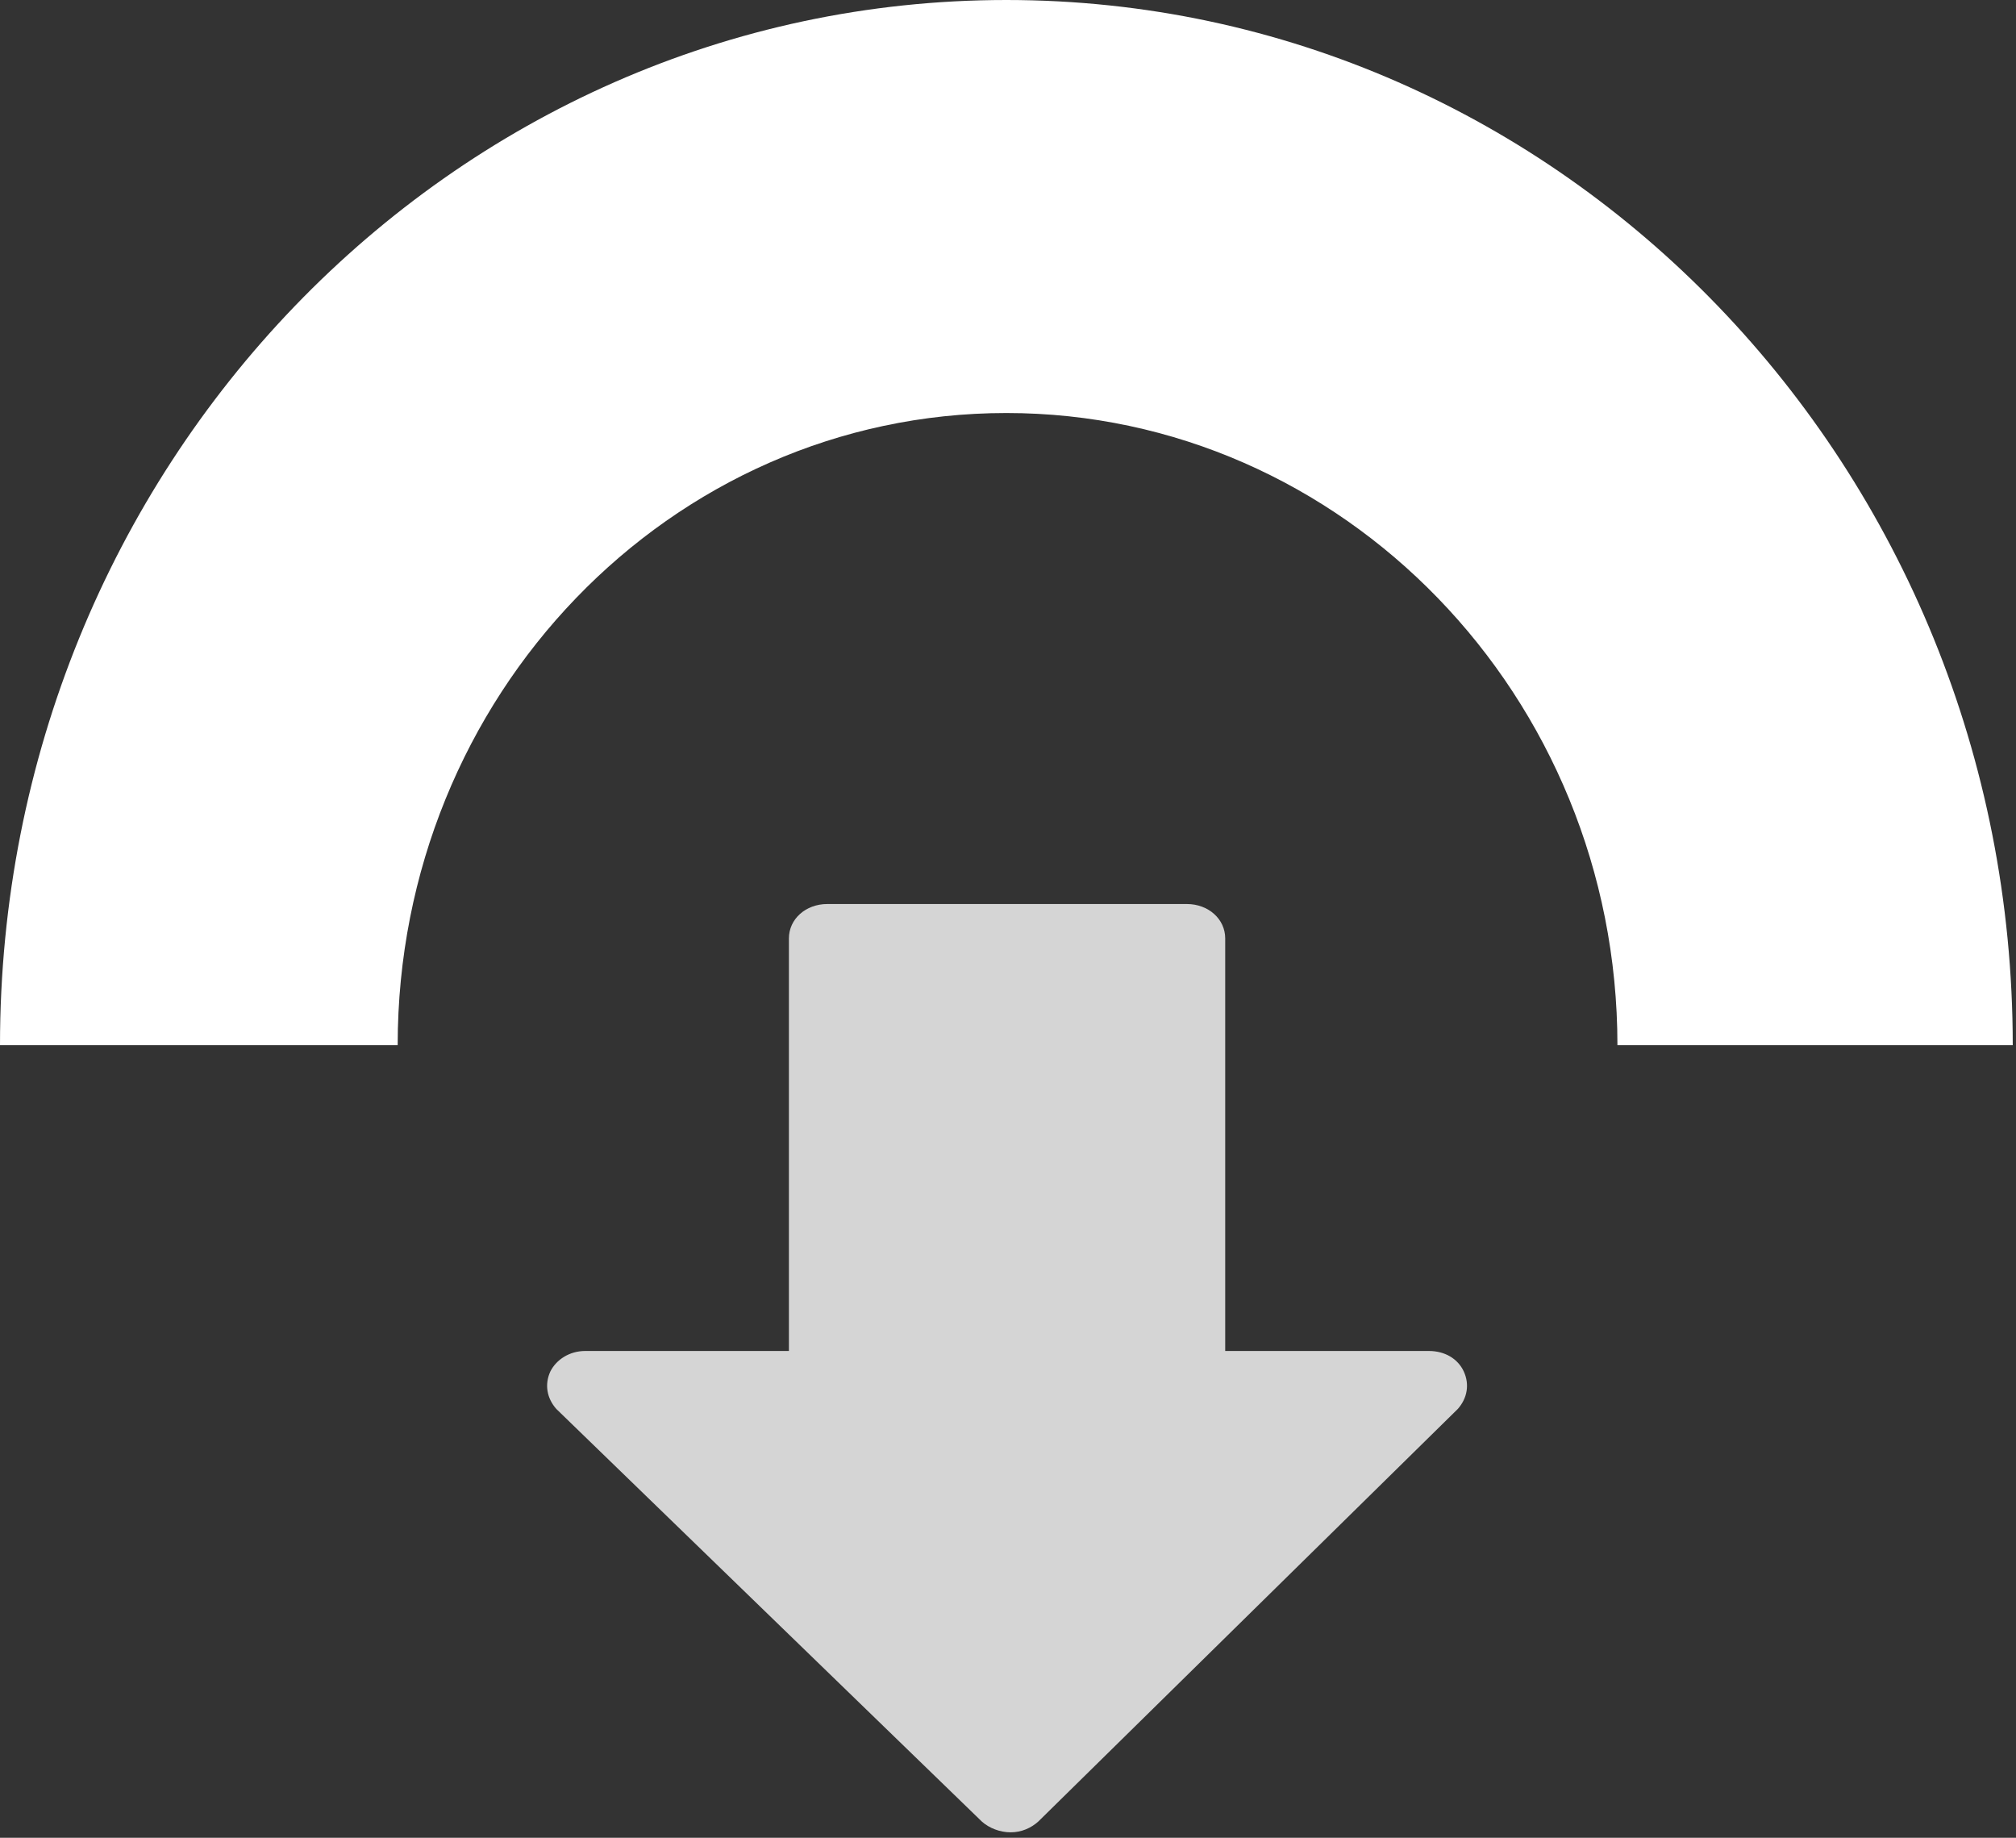 <?xml version="1.0" encoding="UTF-8"?>
<svg width="339px" height="309px" viewBox="0 0 339 309" version="1.1" xmlns="http://www.w3.org/2000/svg" xmlns:xlink="http://www.w3.org/1999/xlink">
    <rect x="0" y="0" width="339" height="309" fill="#333333" stroke="none"/>
    <!-- Generator: Sketch 45.1 (43504) - http://www.bohemiancoding.com/sketch -->
    <title>Group 2</title>
    <desc>Created with Sketch.</desc>
    <defs></defs>
    <g id="Iconsv2" stroke="none" stroke-width="1" fill="none" fill-rule="evenodd">
        <g id="Artboard" transform="translate(-3950, -187)" fill="#FFFFFF">
            <g id="PGR-DOWN" transform="translate(3846, 98)">
                <g id="Group-2" transform="translate(104, 89)">
                    <path d="M0,175.735 L66.871,175.735 C66.871,117.032 112.697,69.443 169.226,69.443 C225.755,69.443 271.979,117.032 271.979,175.735 L338.453,175.735 C338.453,78.679 262.687,0 169.226,0 C75.766,0 0,78.679 0,175.735 Z" id="Combined-Shape"></path>
                    <path d="M246.134,229.498 C247.142,227.33 246.739,224.981 245.127,223.175 L173.575,153.806 C172.365,152.723 170.551,152 168.737,152 C166.923,152 165.311,152.723 164.101,153.806 L93.557,223.175 C91.945,224.981 91.542,227.33 92.549,229.498 C93.557,231.665 95.774,232.93 98.395,232.93 L132.659,232.93 L132.659,302.298 C132.659,305.55 135.481,308.079 139.109,308.079 L199.575,308.079 C203.203,308.079 206.025,305.55 206.025,302.298 L206.025,232.93 L240.289,232.93 C242.91,232.93 245.127,231.485 246.134,229.498 Z" id="" opacity="0.796" transform="translate(169.342, 230.039) rotate(-180) translate(-169.342, -230.039) "></path>
                </g>
            </g>
        </g>
    </g>
</svg>